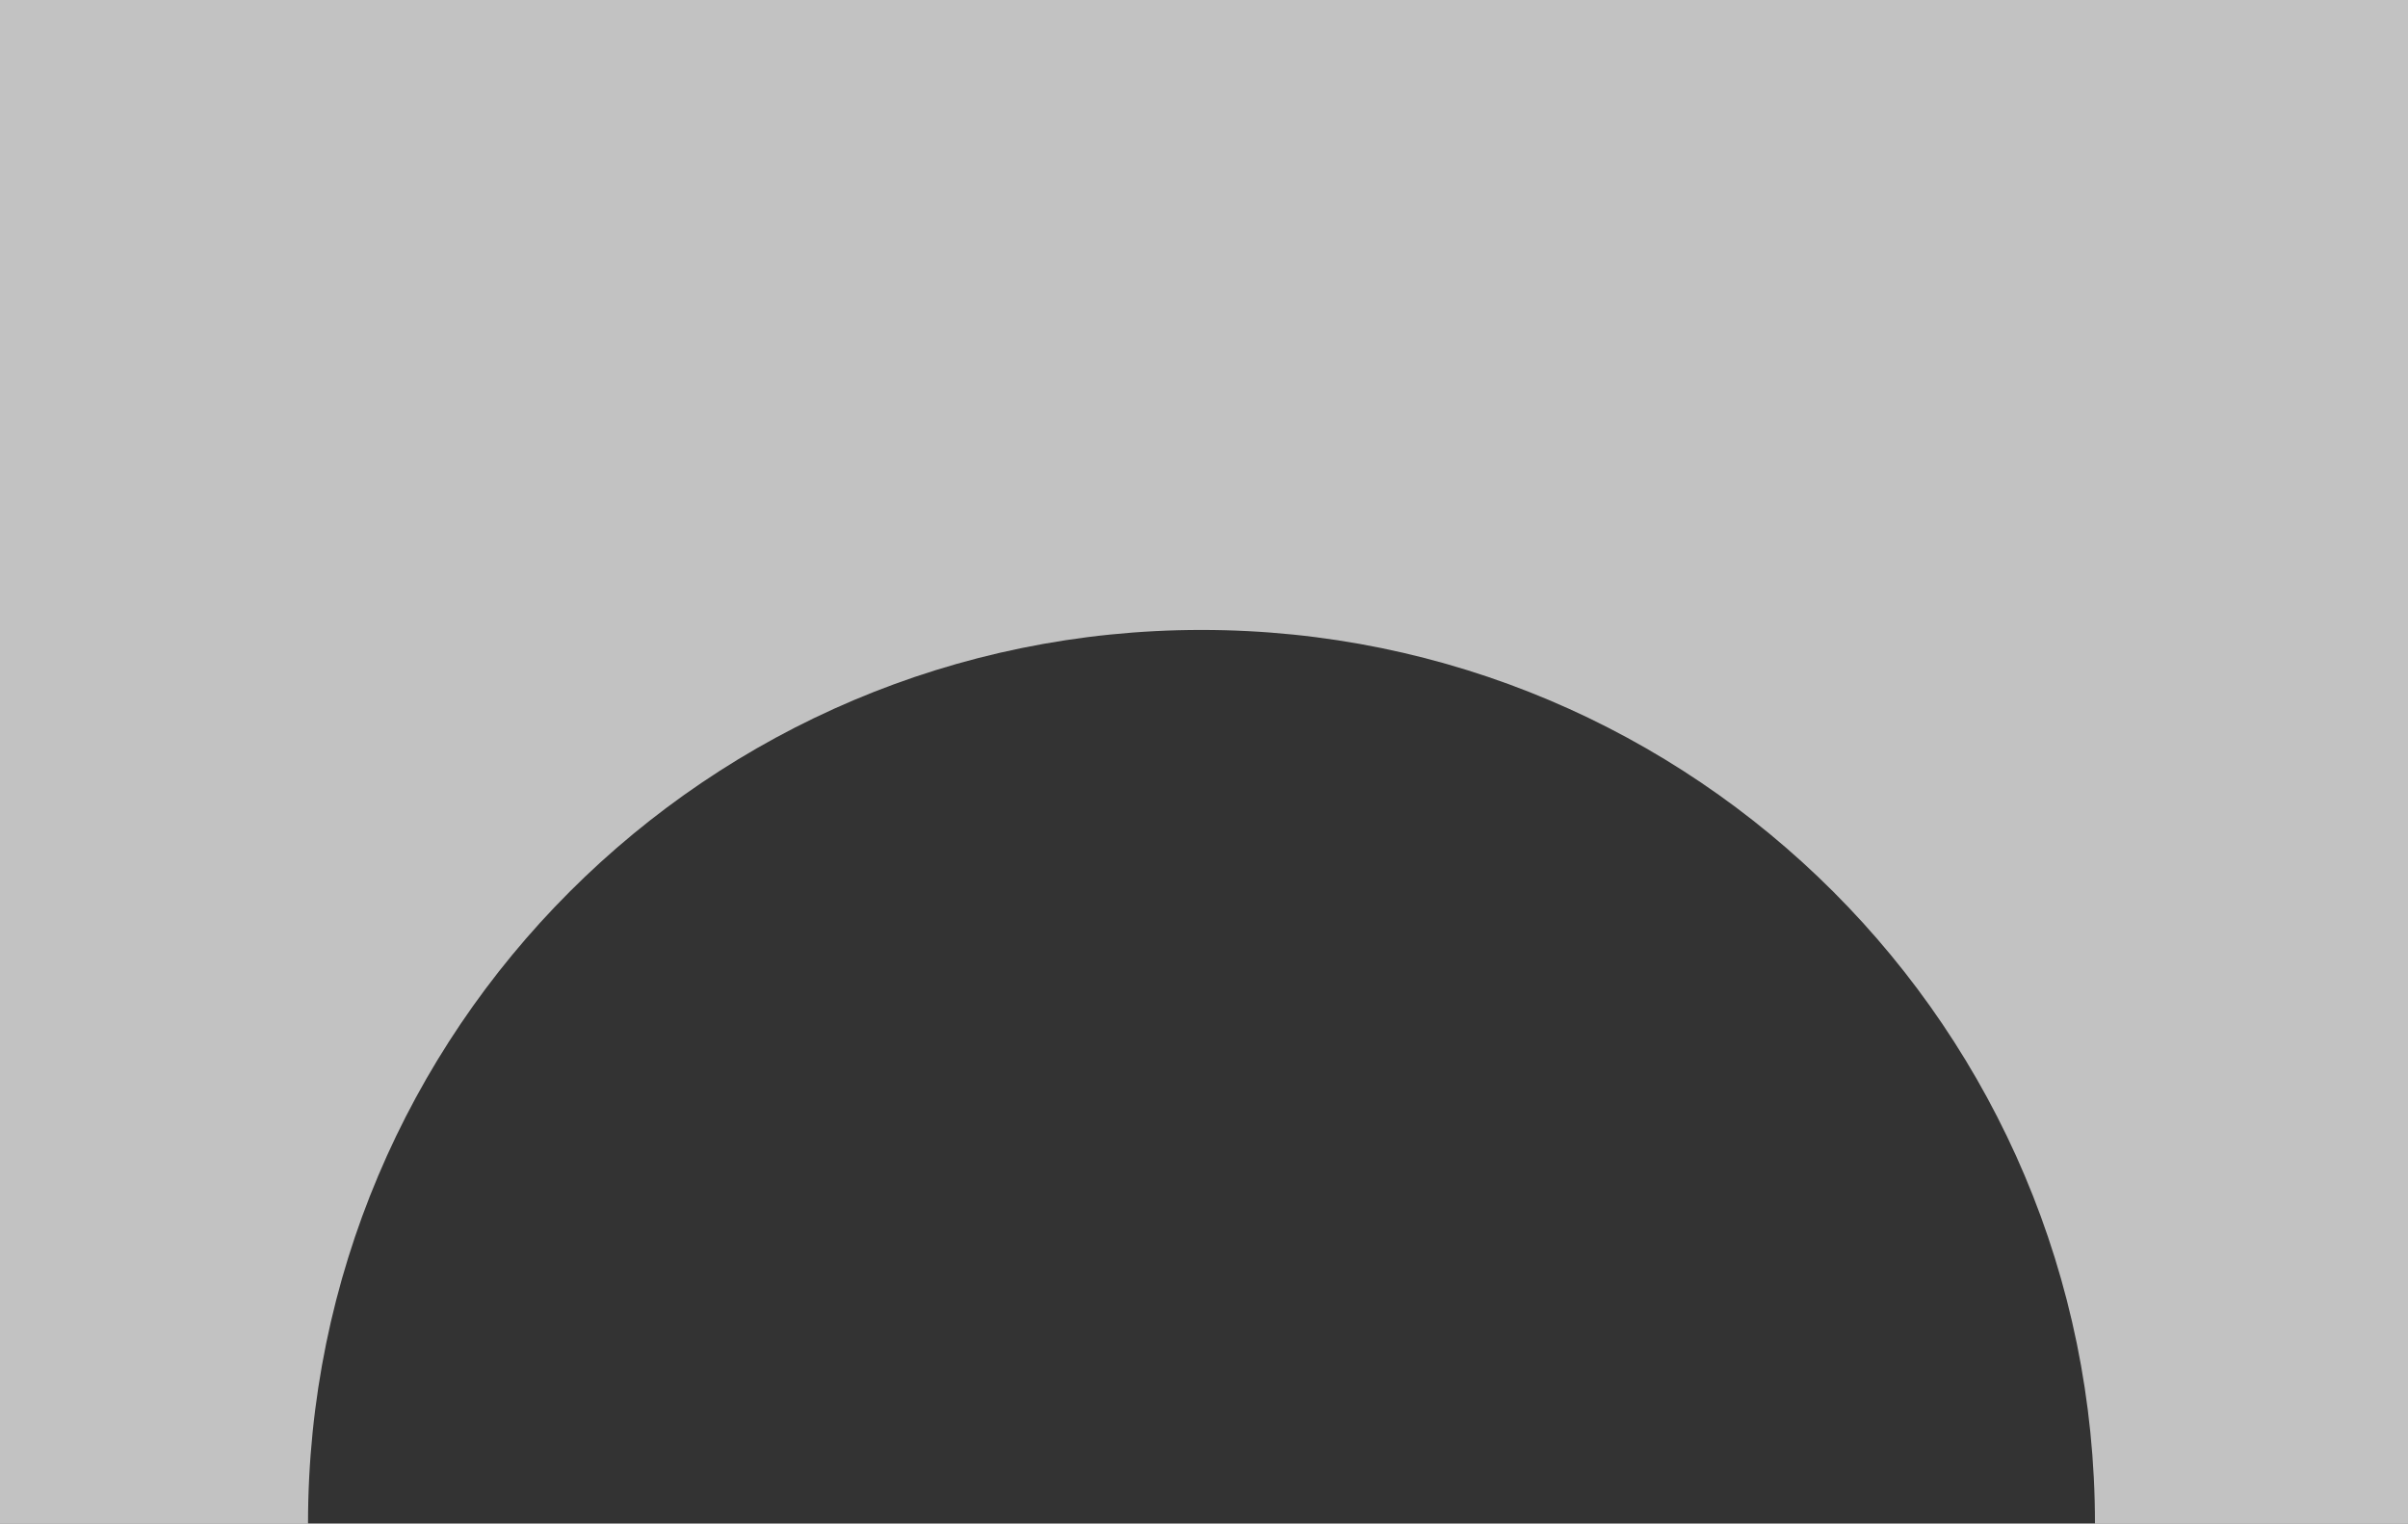 <?xml version="1.0" encoding="UTF-8"?>
<svg xmlns="http://www.w3.org/2000/svg" width="1442" height="912.227" viewBox="0 0 1442 912.227">
  <rect x="0" y="0" width="1442" height="912.227" fill="#333333" stroke="none"/>
  <path d="M1440,0H-2V912.226H182.453c0-295.5,239.548-535.044,535.045-535.044S1252.54,616.729,1252.54,912.227H1440Z" transform="translate(2)" fill="#fff" fill-rule="evenodd" opacity="0.7"></path>
</svg>
